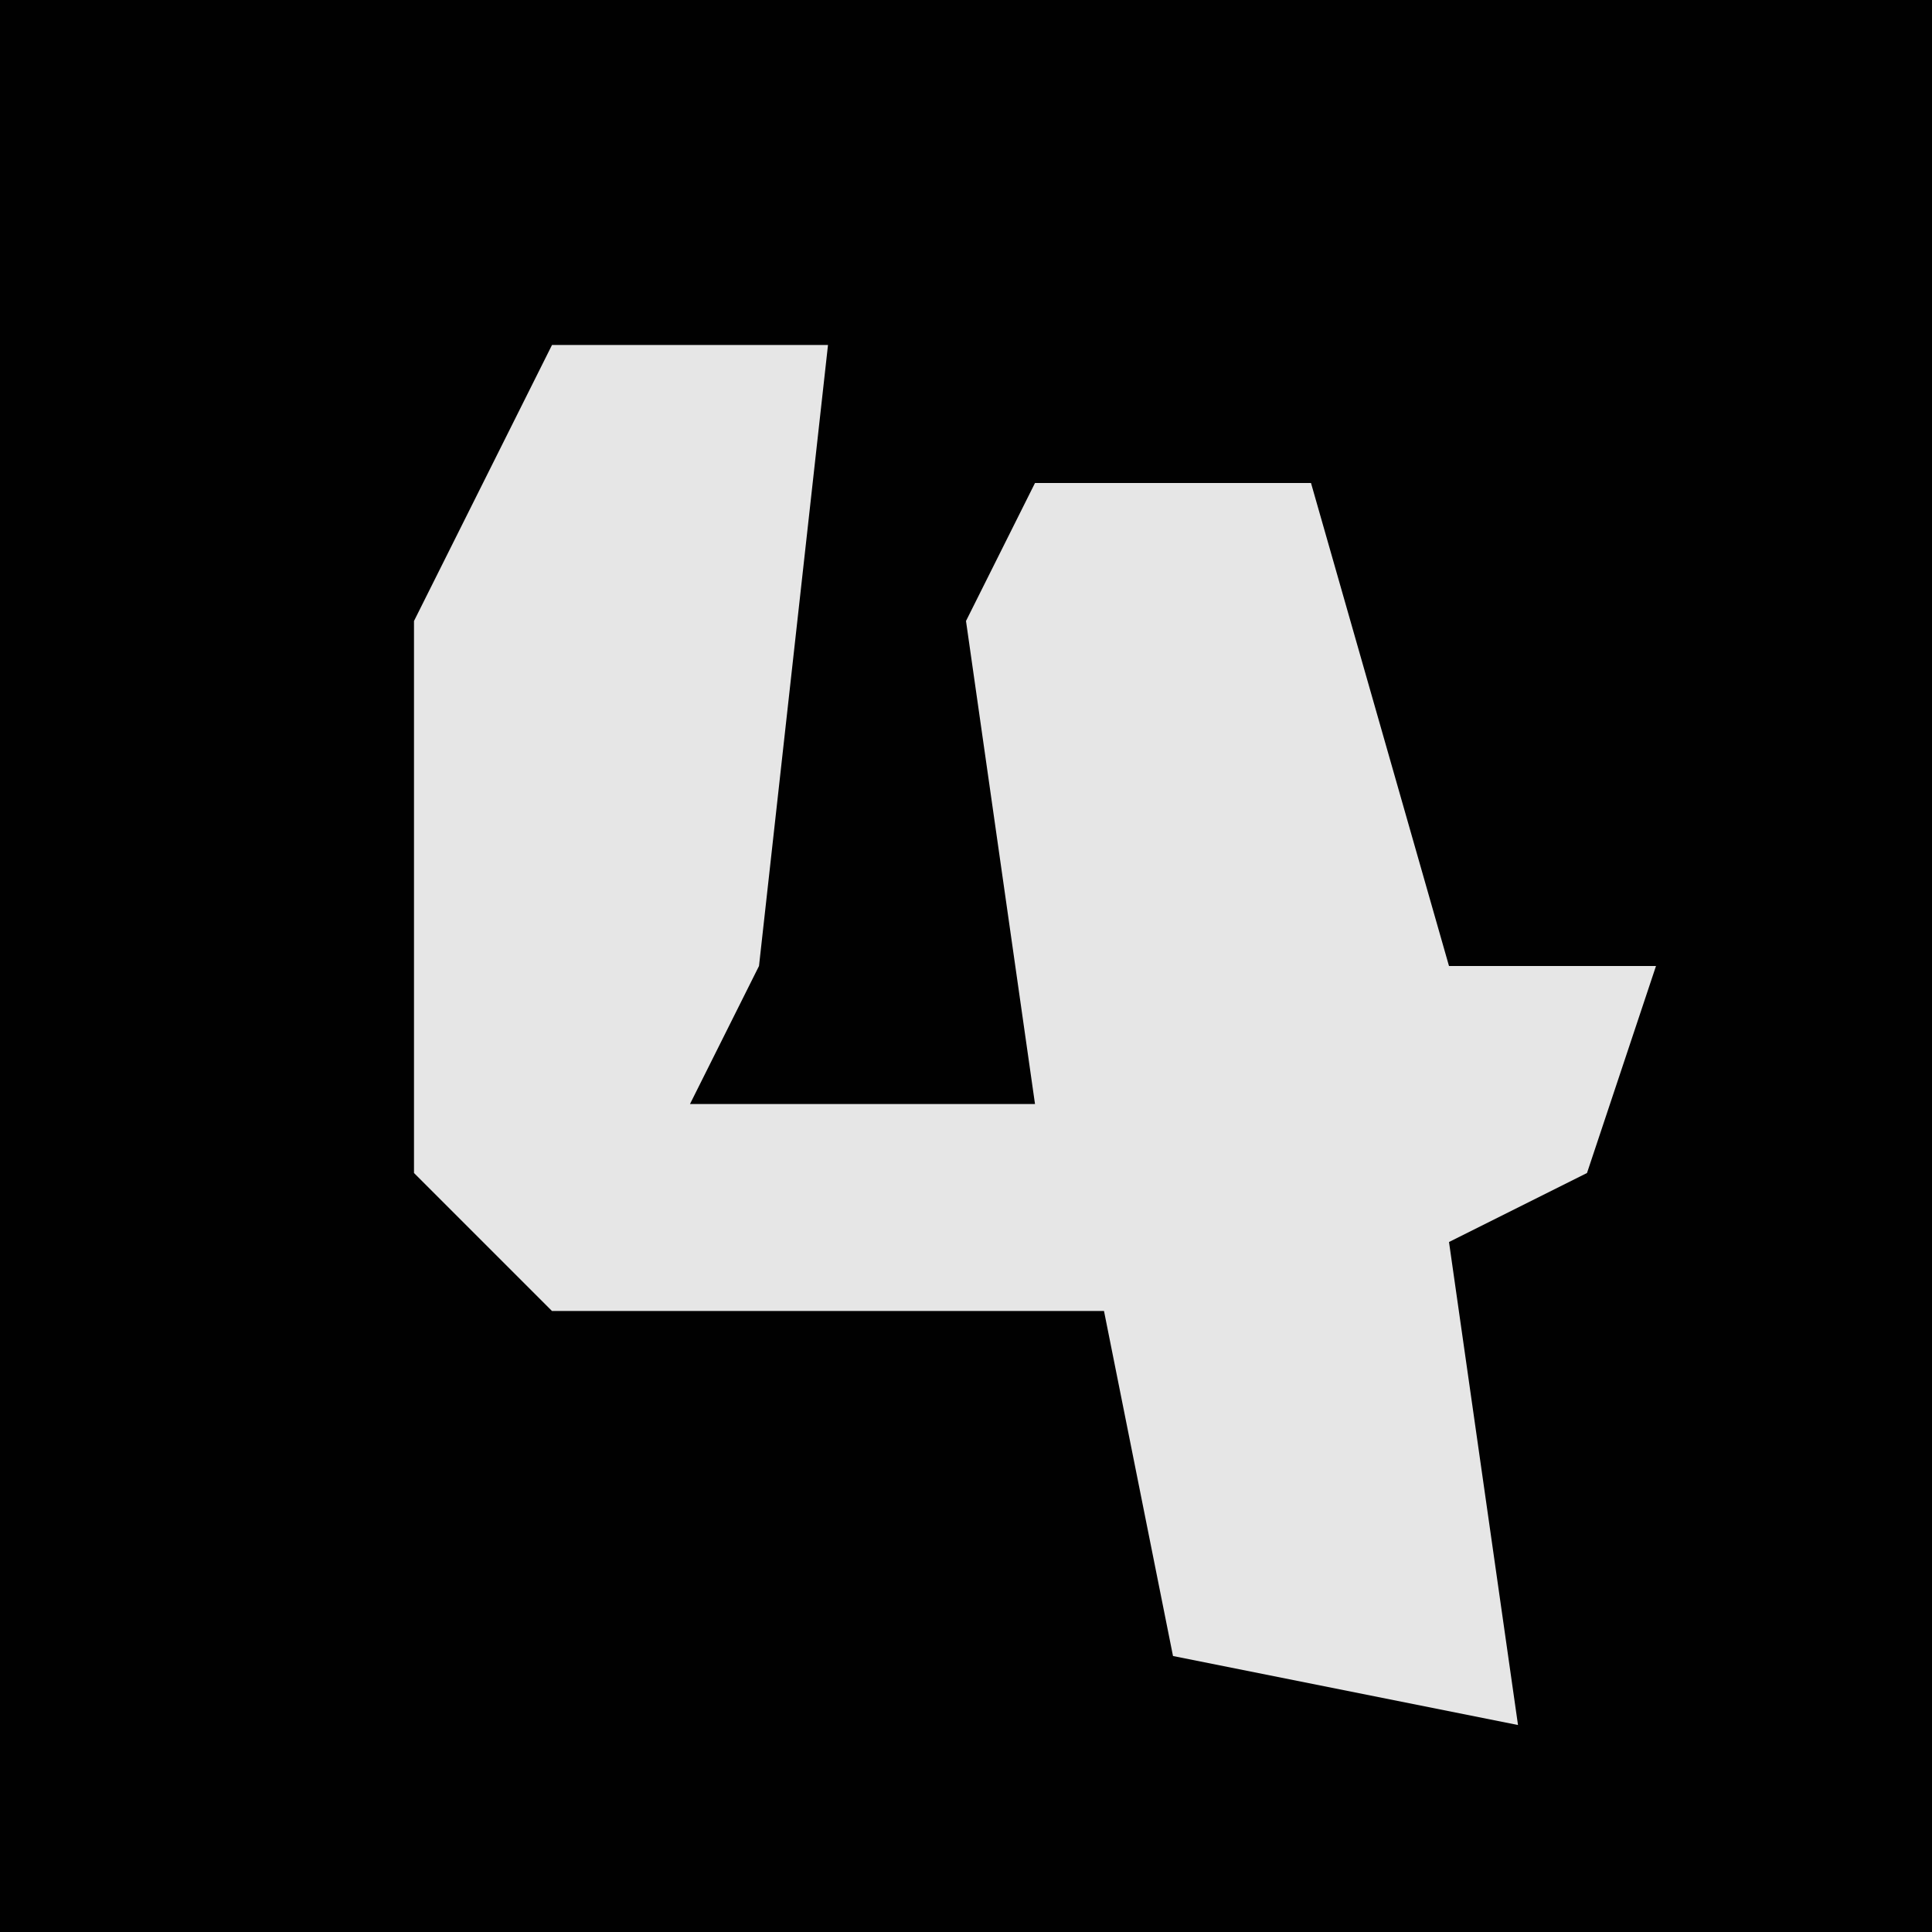 <?xml version="1.0" encoding="UTF-8"?>
<svg version="1.1" xmlns="http://www.w3.org/2000/svg" width="28" height="28">
<path d="M0,0 L28,0 L28,28 L0,28 Z " fill="#010101" transform="translate(0,0)"/>
<path d="M0,0 L4,0 L3,9 L2,11 L7,11 L6,4 L7,2 L11,2 L13,9 L16,9 L15,12 L13,13 L14,20 L9,19 L8,14 L0,14 L-2,12 L-2,4 Z " fill="#E6E6E6" transform="translate(8,5)"/>
</svg>
